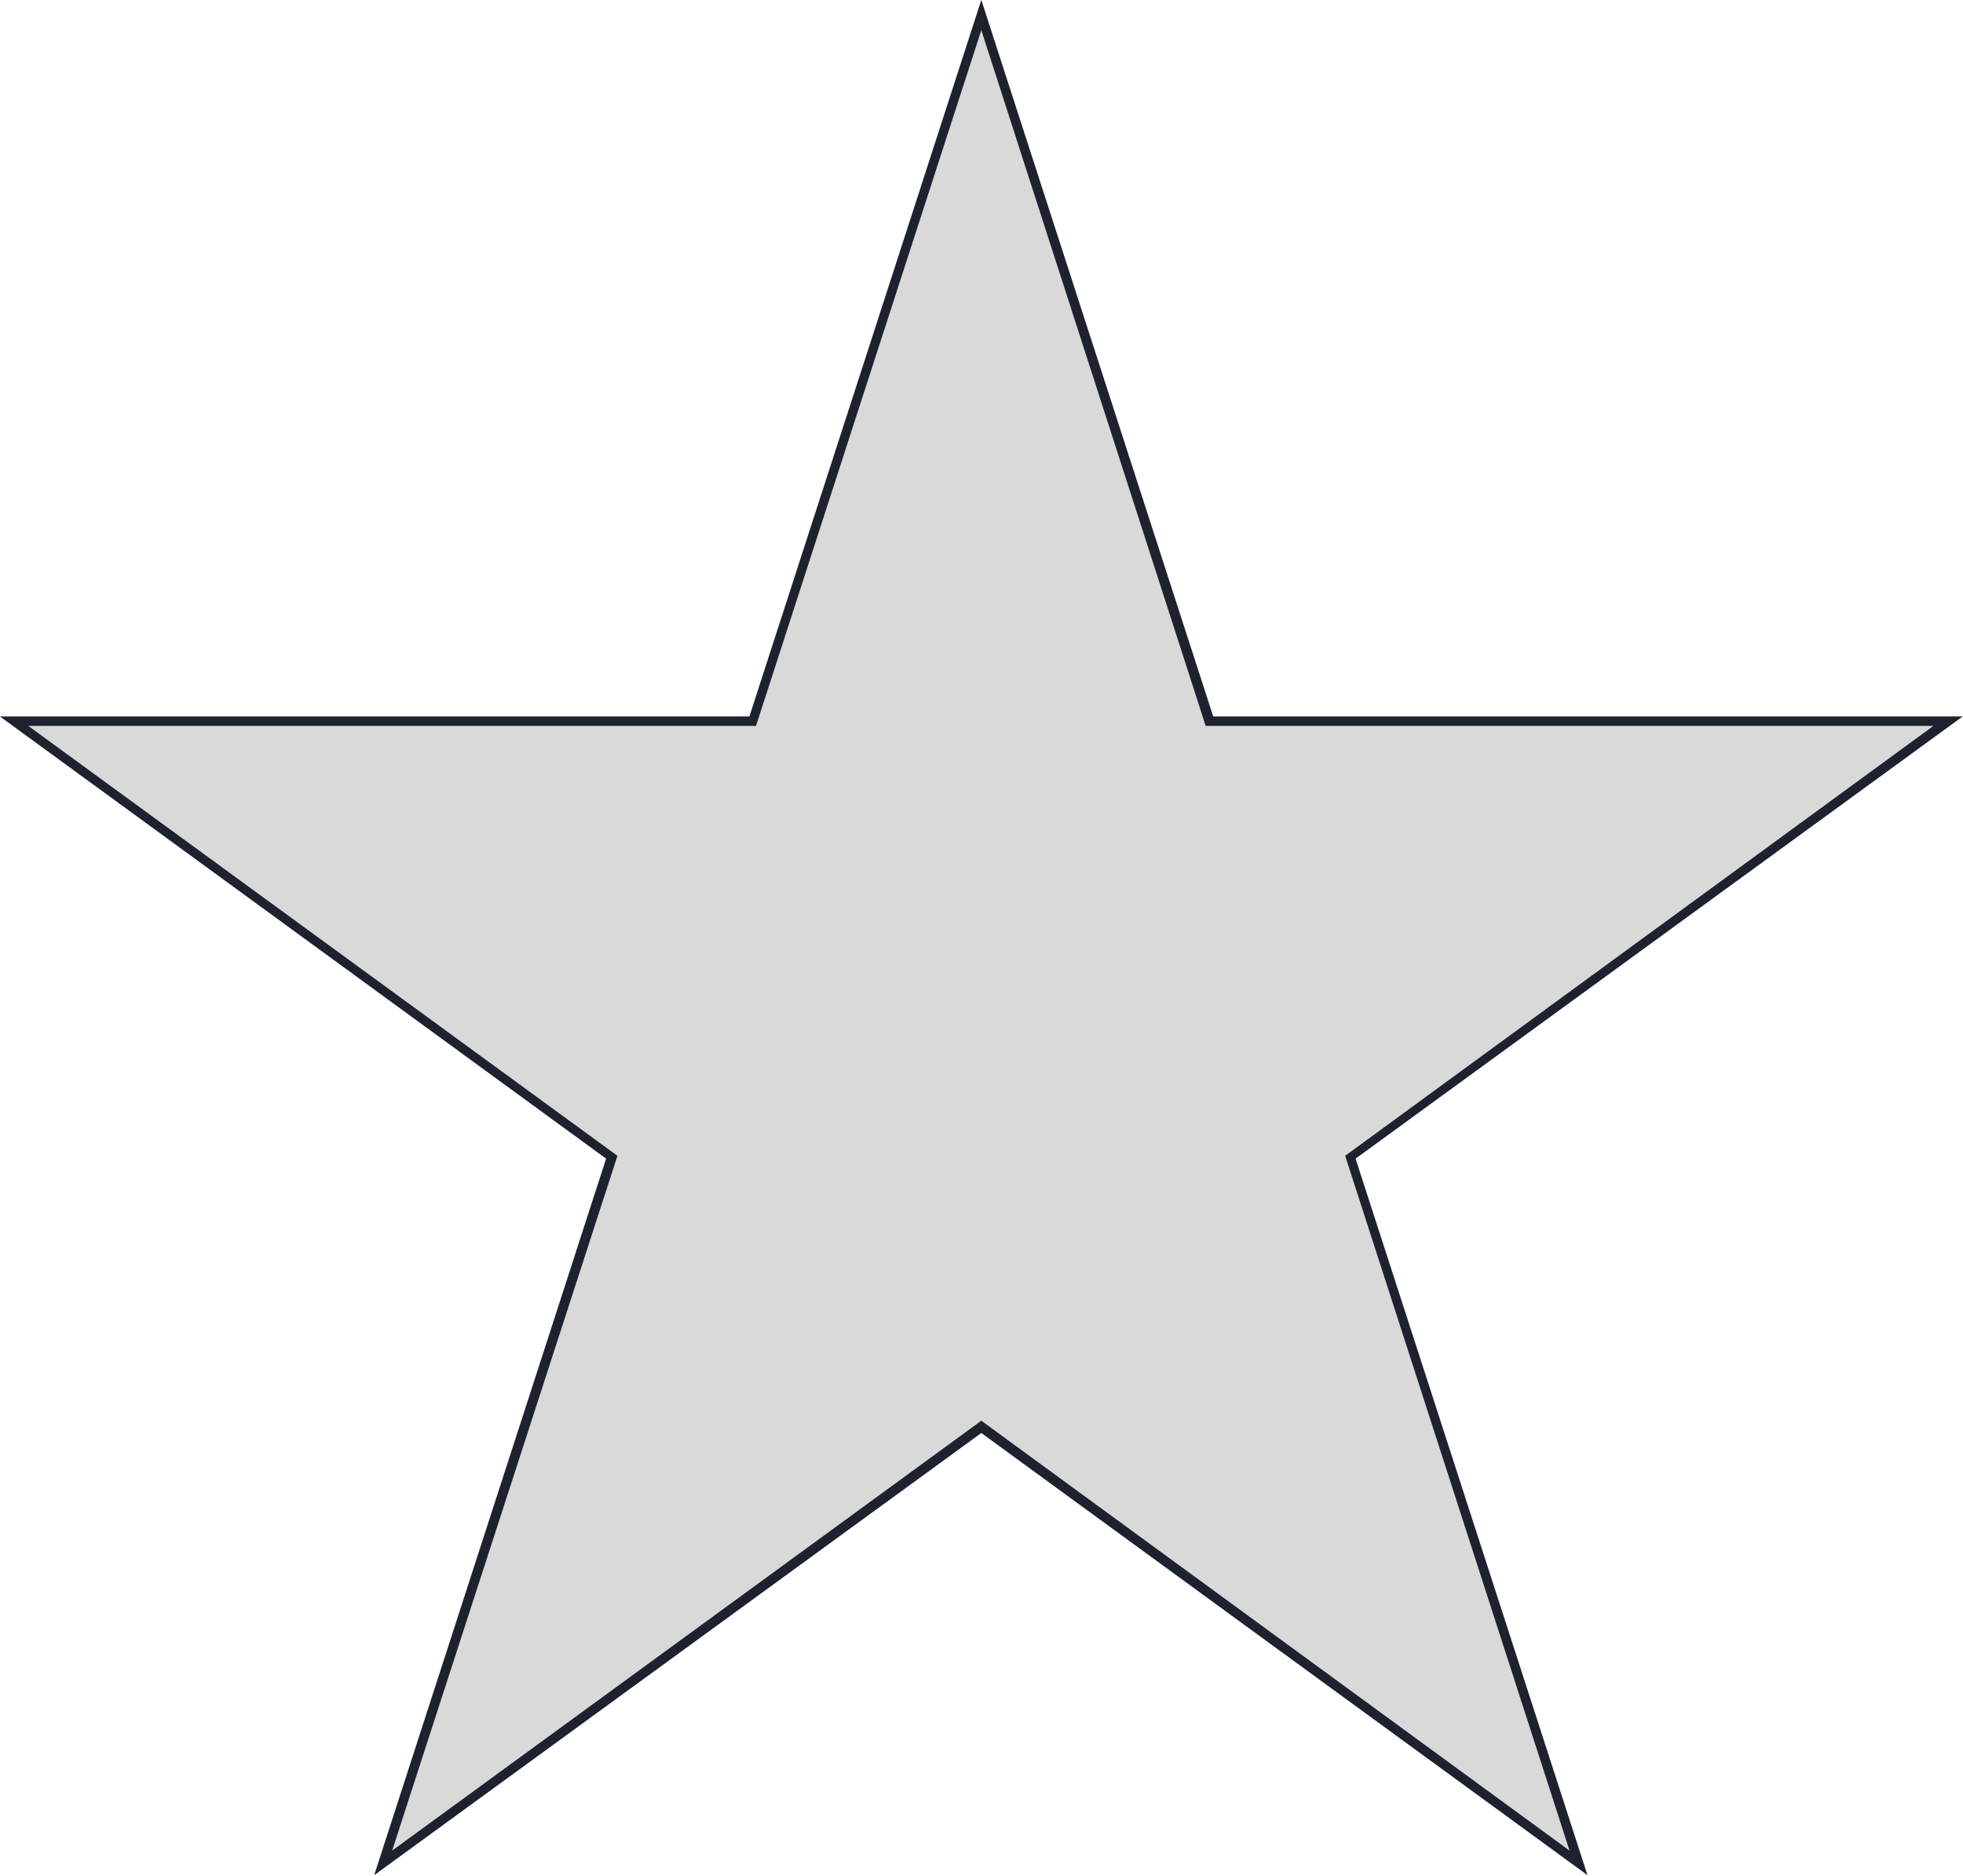 <svg width="20.824" height="19.899" viewBox="0 0 20.824 19.899" fill="none" xmlns="http://www.w3.org/2000/svg" xmlns:xlink="http://www.w3.org/1999/xlink">
	<desc>
			Created with Pixso.
	</desc>
	<defs/>
	<g style="mix-blend-mode:normal">
		<path id="Star 25" d="M10.41 0L7.95 7.6L0 7.6L6.43 12.29L3.97 19.89L10.41 15.2L16.84 19.89L14.38 12.29L20.82 7.6L12.87 7.6L10.41 0Z" fill="#D9D9D9" fill-opacity="1" fill-rule="nonzero"/>
		<path id="Star 25" d="M10.41 0L7.95 7.6L0 7.6L6.43 12.29L3.97 19.89L10.41 15.2L16.84 19.89L14.38 12.29L20.82 7.6L12.87 7.6L10.41 0ZM10.41 0.32L8.02 7.7L0.3 7.7L6.55 12.26L4.16 19.63L10.41 15.07L16.65 19.63L14.27 12.26L20.51 7.7L12.79 7.7L10.41 0.32Z" fill="#1E222E" fill-opacity="1" fill-rule="evenodd"/>
	</g>
</svg>

